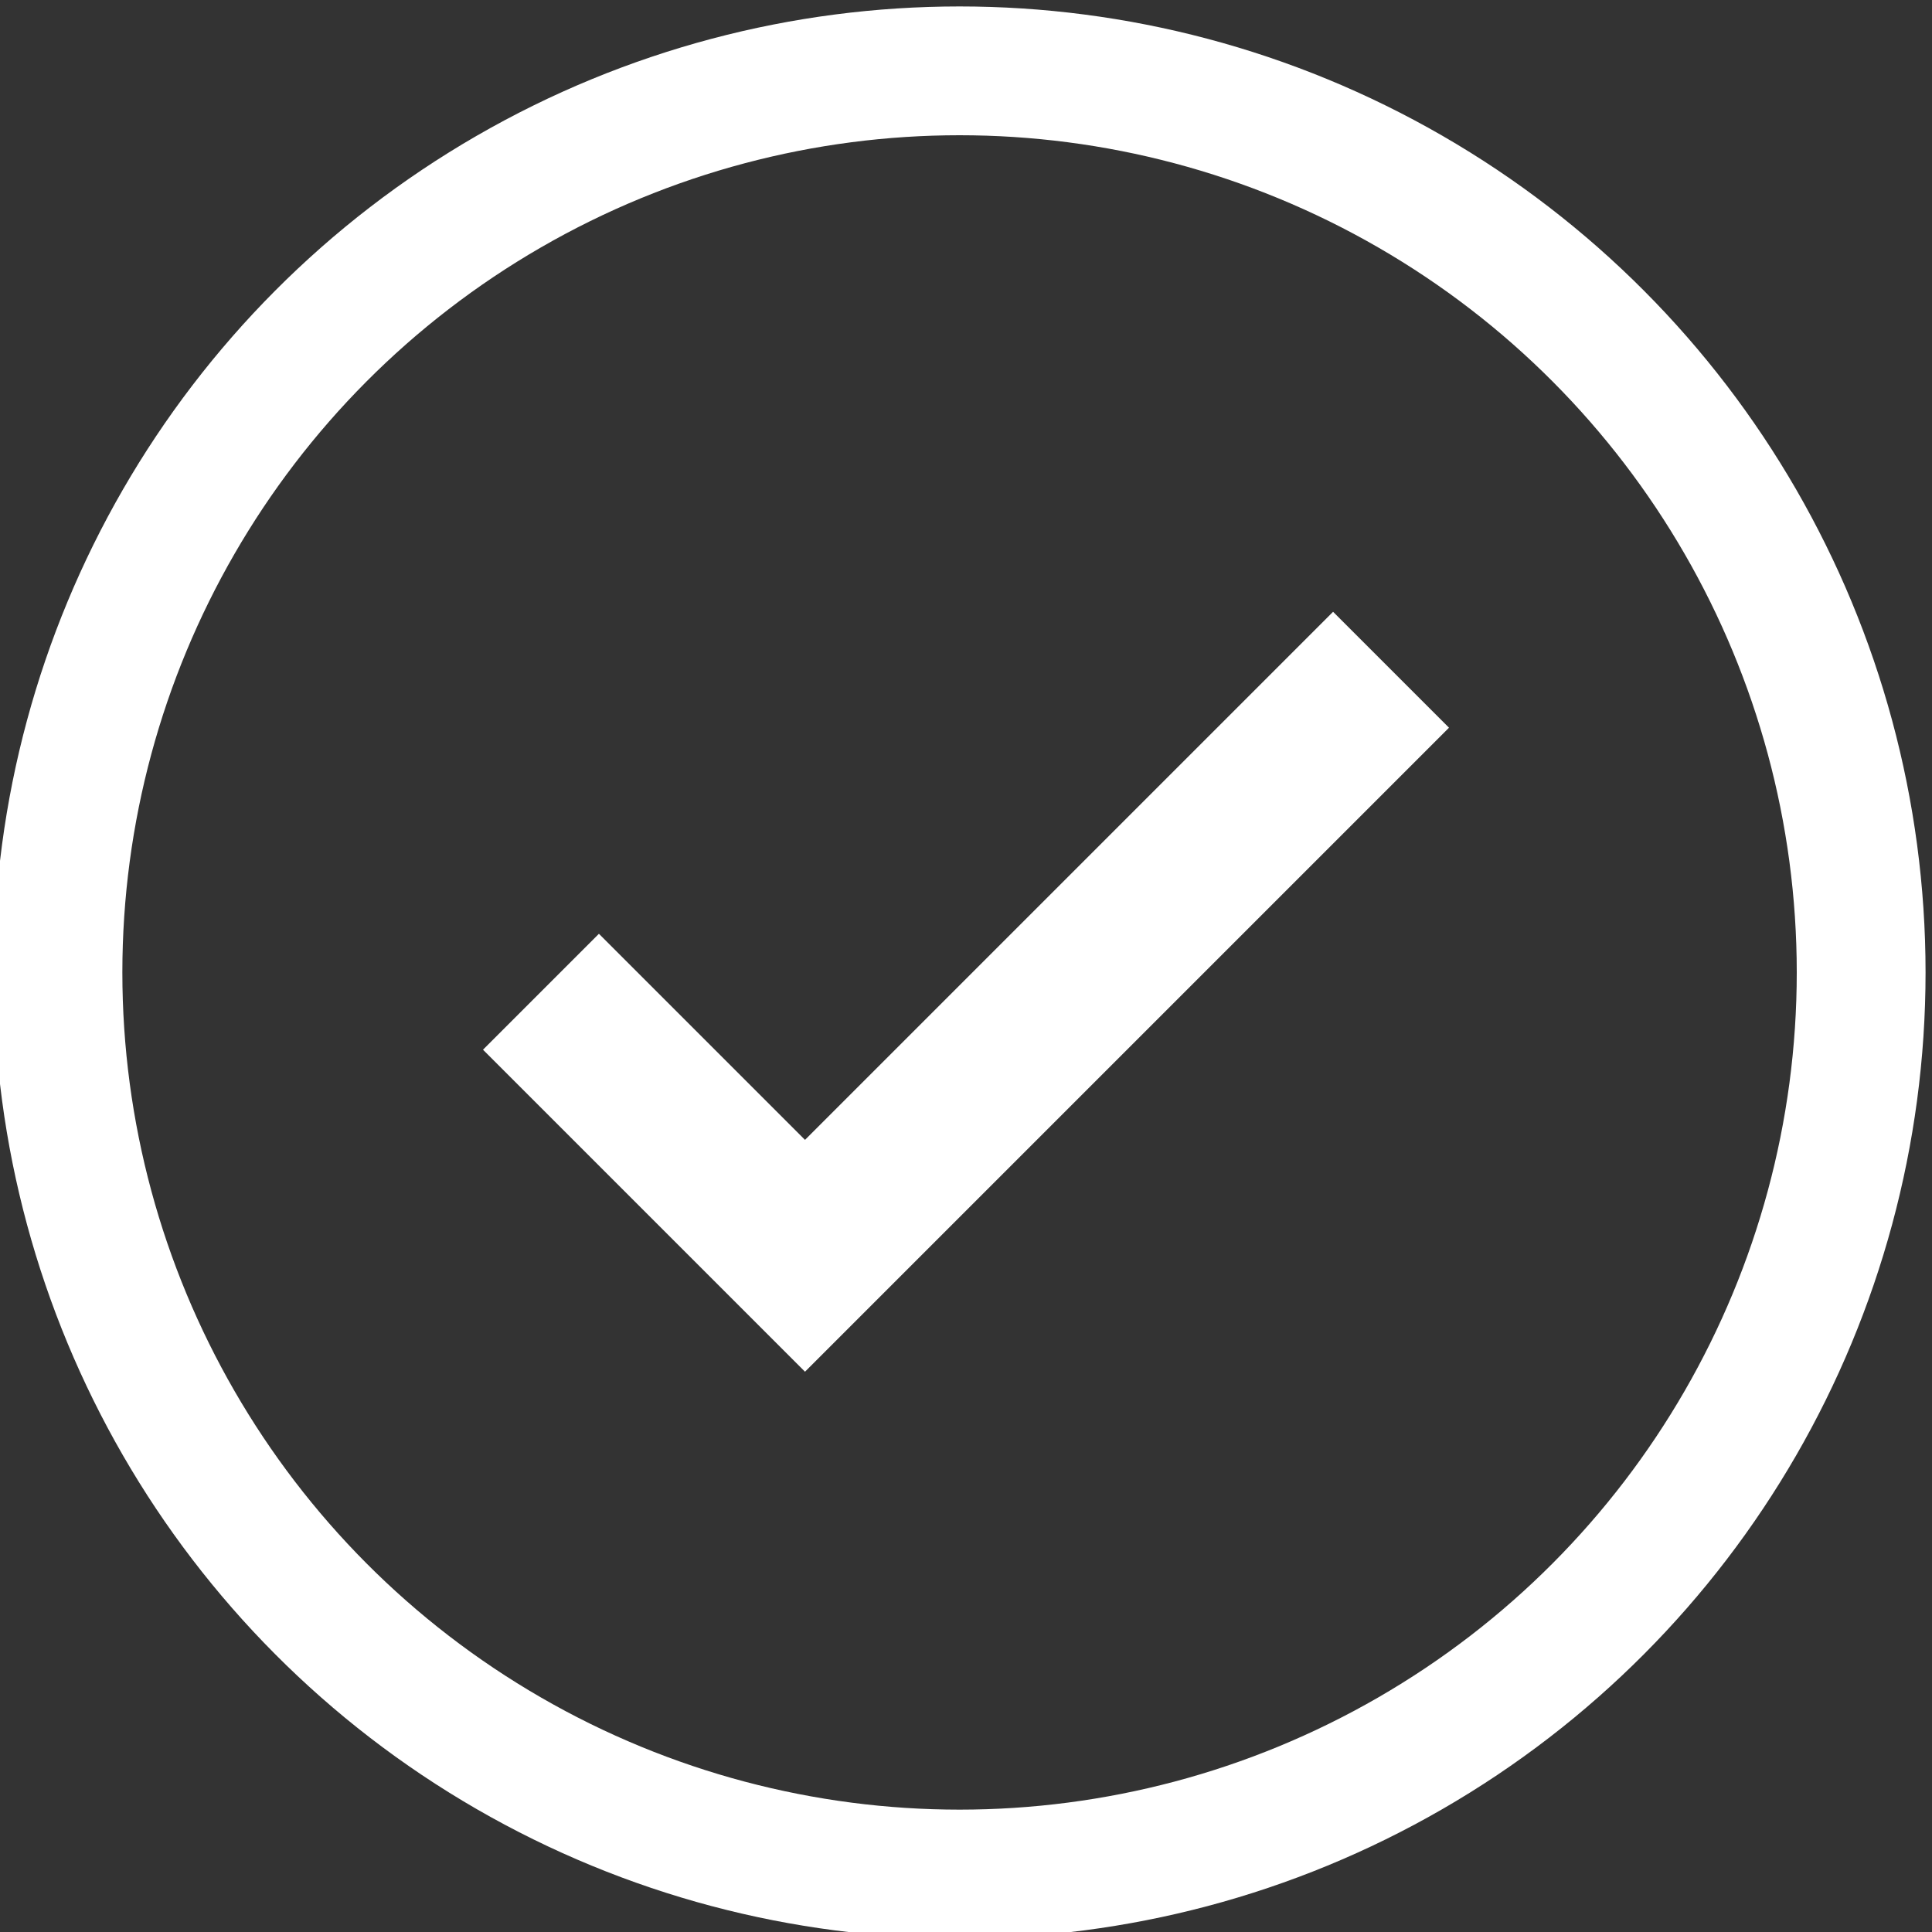 <?xml version="1.0" encoding="utf-8"?>
<!-- Generator: Adobe Illustrator 26.3.1, SVG Export Plug-In . SVG Version: 6.00 Build 0)  -->
<svg version="1.1" xmlns="http://www.w3.org/2000/svg" xmlns:xlink="http://www.w3.org/1999/xlink" x="0px" y="0px"
	 viewBox="0 0 30 30" style="enable-background:new 0 0 30 30;" xml:space="preserve">
<rect x="0" y="0" width="30" height="30" fill="#333333" stroke="none"/>
<style type="text/css">
	.st0{fill:none;stroke:#FFFFFF;stroke-width:2;}
	.st1{fill:#FFFFFF;}
</style>
<g id="Layer_2">
	<circle class="st0" cx="14.9" cy="15.1" r="14"/>
</g>
<g id="Layer_1">
	<path class="st1" d="M20.7,9.5l-8.2,8.2l-3.2-3.2l-1.8,1.8l5,5l10-10L20.7,9.5z"/>
</g>
</svg>
